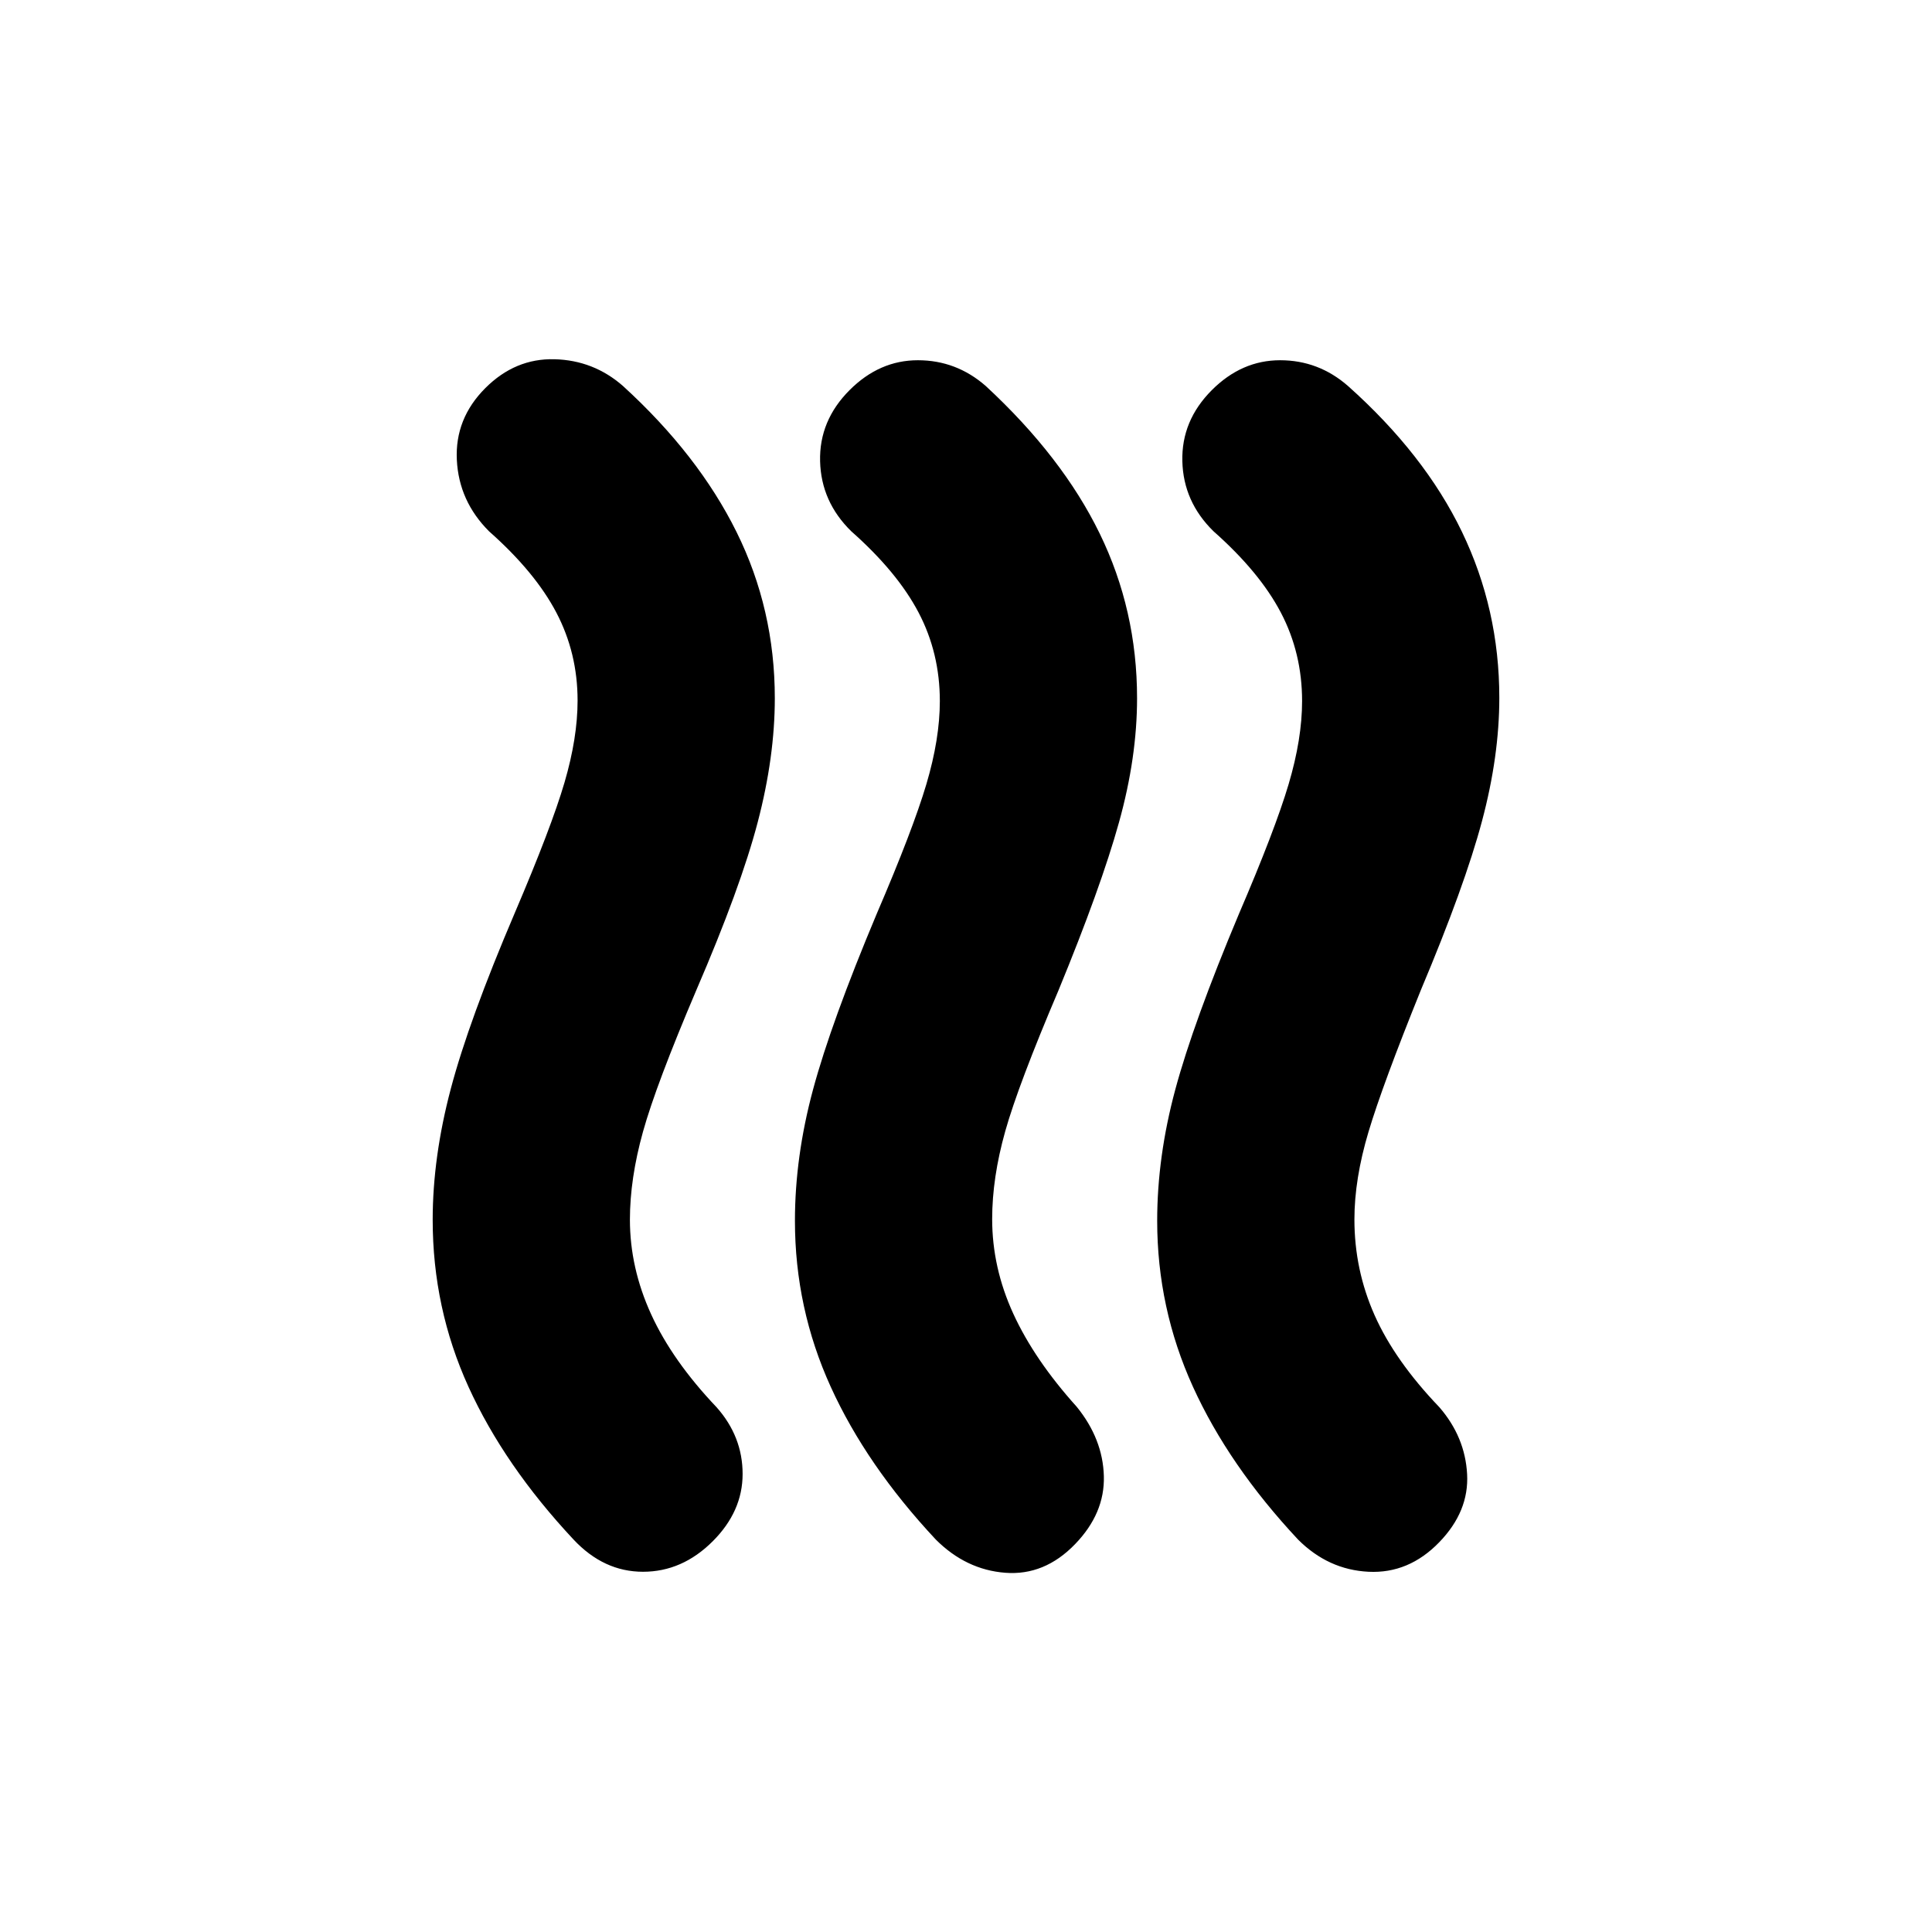 <svg xmlns="http://www.w3.org/2000/svg" height="20" viewBox="0 -960 960 960" width="20"><path d="M354.174-194.174Q339-179 319.5-179T285-195q-34.452-36.844-52.226-75.922Q215-310 215-353.885 215-385 224-419t31.818-87.434Q274-549 280.5-571.183q6.5-22.182 6.5-40.722 0-23.595-10.557-43.713Q265.887-675.737 243-696q-15-15-16-35.5t14.174-35.674Q256-782 275.5-781.5t34.115 13.354Q347-734 366-695.62q19 38.38 19 82.586 0 29.15-8.5 61.592T346-468q-20 47-26.5 70.332-6.5 23.333-6.5 43.696 0 23.972 10.555 47.055 10.555 23.084 32.51 46.167Q369-246.182 369-227.591t-14.826 33.417Zm180 1.478Q519-177 499.5-178.5T465-195q-34.452-36.844-52.226-75.922Q395-310 395-353.414q0-31.838 9-65.212t31.6-87.211q18-41.9 24.7-64.474 6.7-22.574 6.7-41.324 0-23.865-10.557-43.983Q445.887-675.737 423-696q-15-14.667-15.5-34.833-.5-20.167 14.674-35.341Q437-781 456.091-781t33.722 12.797q38.069 35.237 56.628 73.331Q565-656.778 565-613.062q0 29.453-9 61.758Q547-519 526-468q-20 47-26.5 70.1-6.5 23.1-6.5 43.623 0 24.153 10.5 47.055Q514-284.319 535-261q13 16 13.5 34.5t-14.326 33.804Zm181-1Q700-178 680-179t-35-16q-34.452-36.844-52.226-75.922Q575-310 575-353.414q0-31.838 9-65.212t31.6-87.211q18-41.9 24.7-64.474 6.7-22.574 6.7-41.324 0-23.865-10.557-43.983Q625.887-675.737 603-696q-15-14.667-15.5-34.833-.5-20.167 14.674-35.341Q617-781 636.091-781t33.722 12.797q38.044 33.953 56.616 72.458Q745-657.24 745-613.275q0 28.985-8.595 61.243Q727.81-519.775 706-468q-19 47-26 70.418-7 23.418-7 43.491 0 25.091 10.056 47.674 10.055 22.584 32.166 45.667Q728-246 729-227.5t-13.826 33.804Z"/></svg>